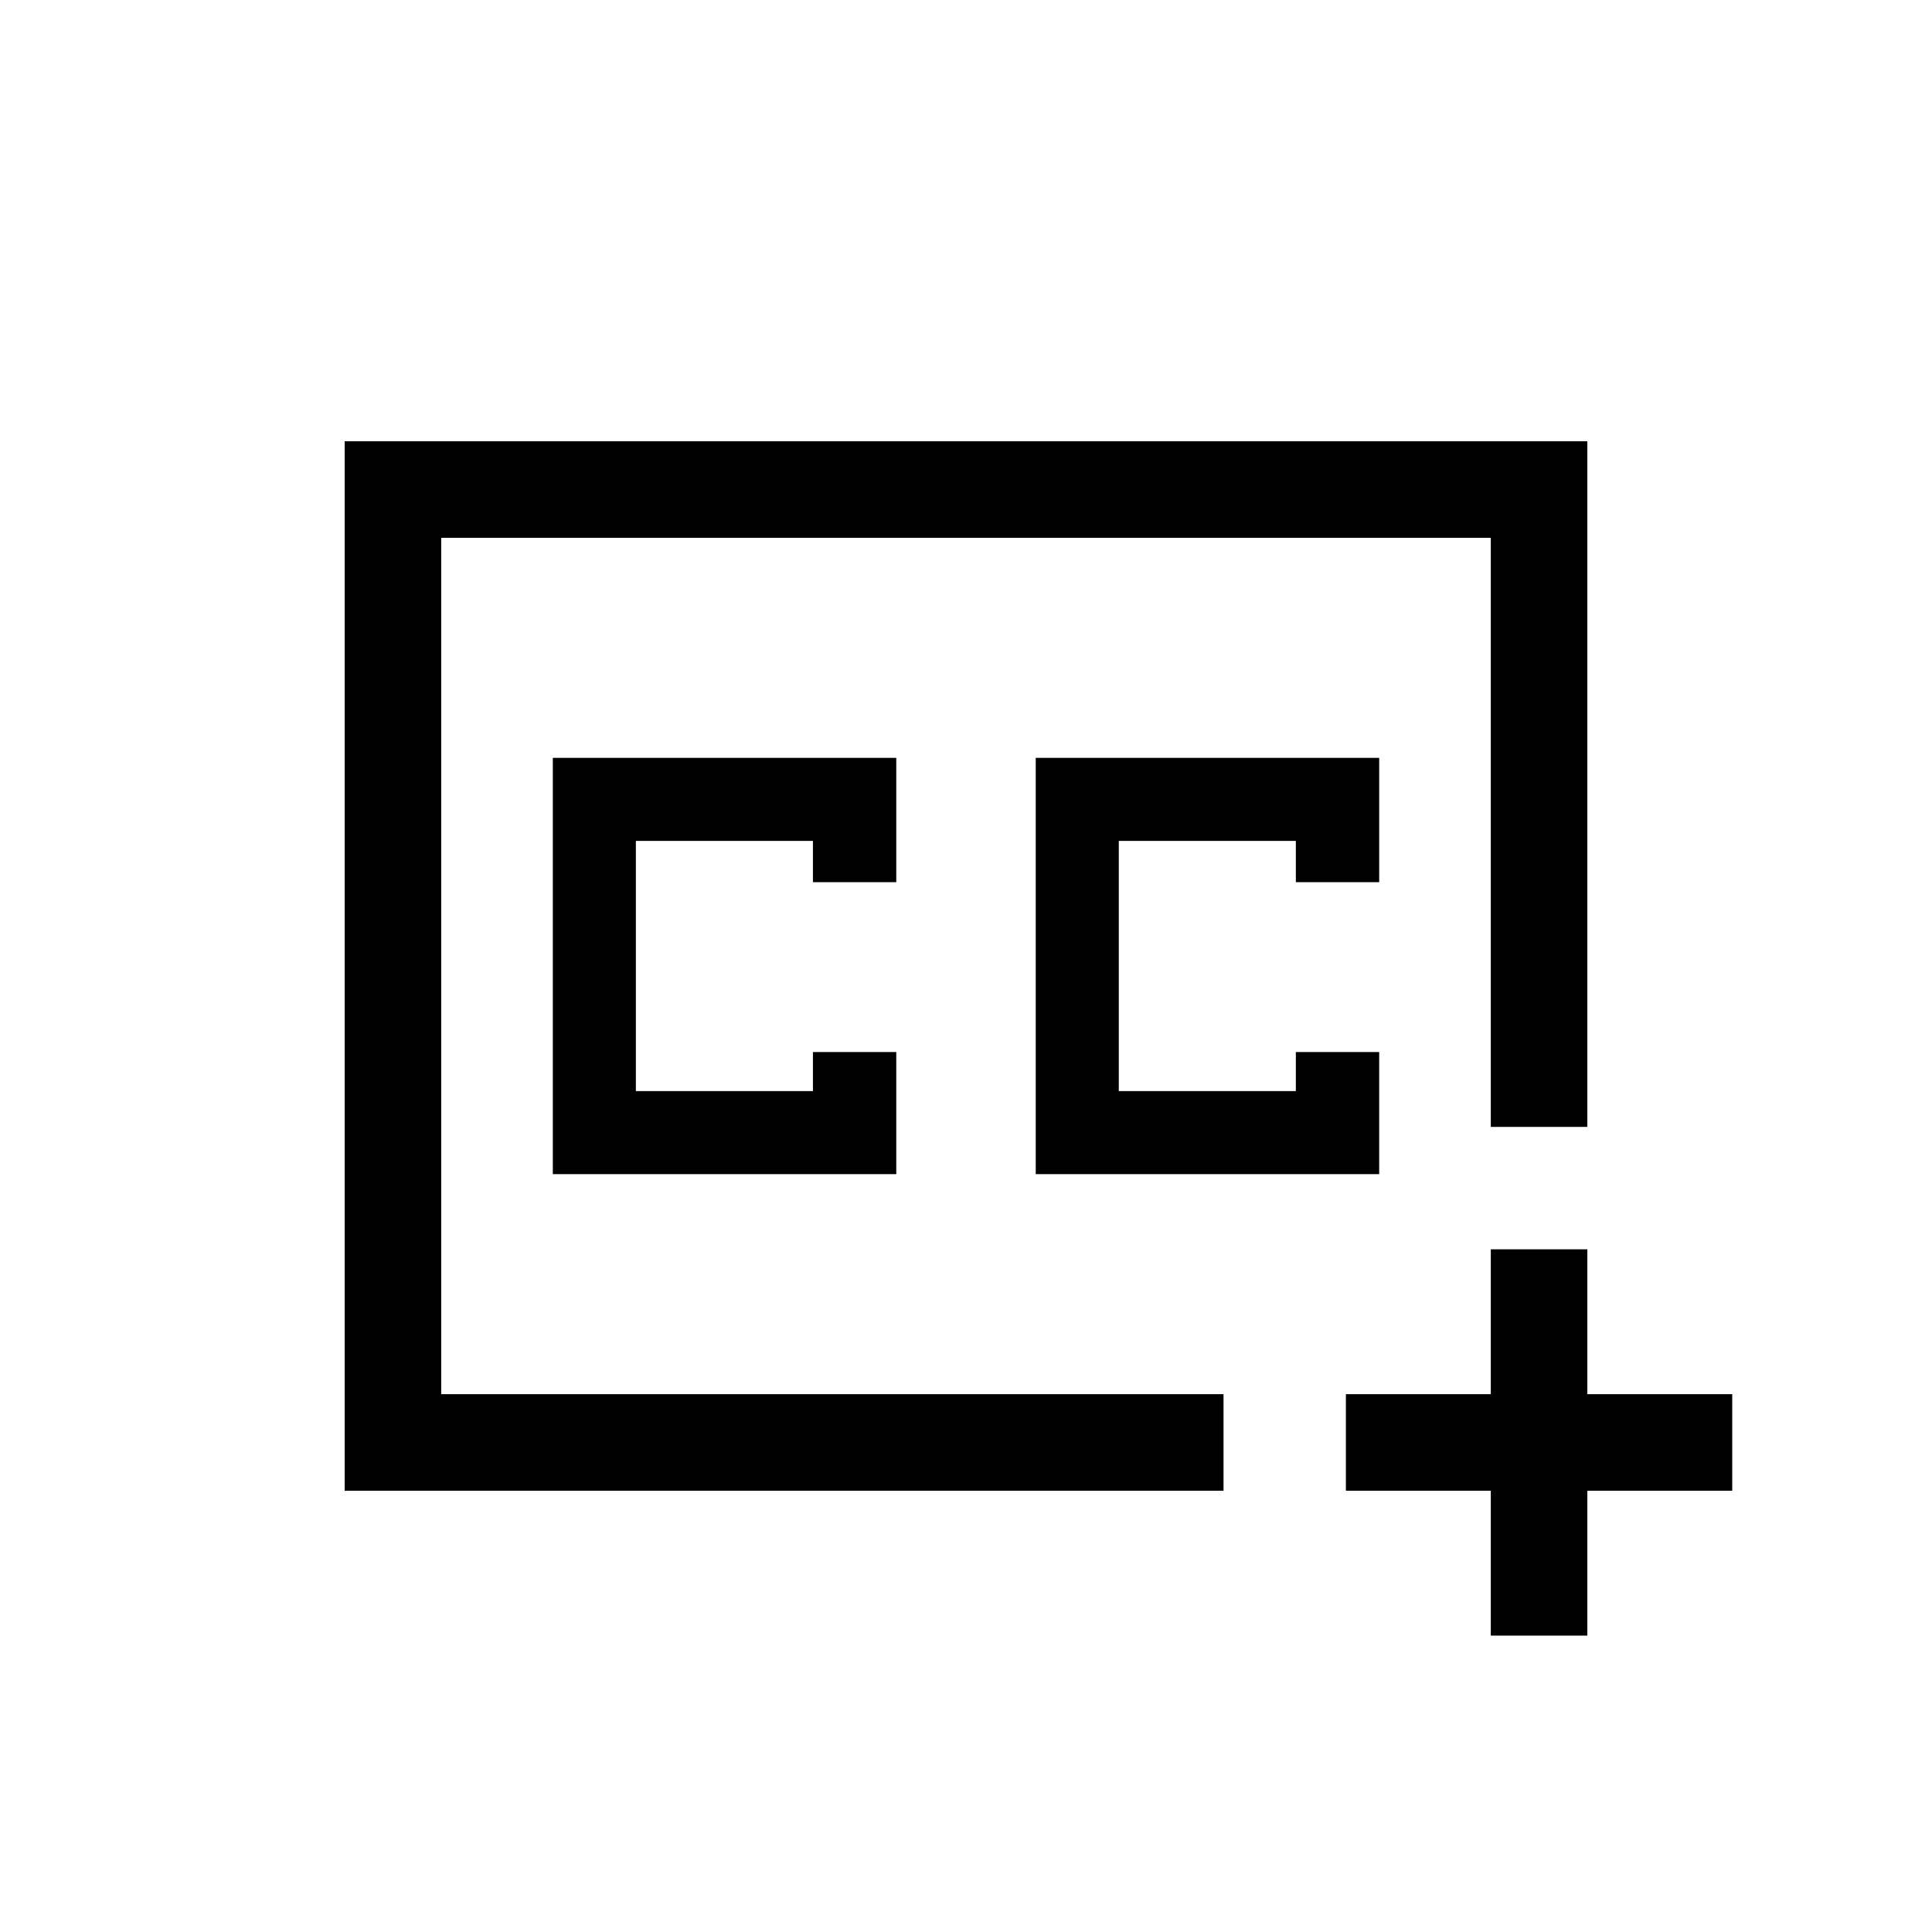 <svg xmlns="http://www.w3.org/2000/svg" height="20" viewBox="0 -960 960 960" width="20"><path d="M480-480Zm127.96 260.73H171.27v-521.46h617.46v340.69h-47.96v-292.73H219.23v425.54h388.73v47.96Zm132.81 72v-72h-72v-47.96h72v-72h47.96v72h72v47.96h-72v72h-47.96ZM274.69-376.58h170.66v-60.66h-41.41v19.39h-87.98v-124.3h87.98v20.5h41.41v-61.77H274.69v206.84Zm239.96 0h170.66v-60.66H643.9v19.39h-87.98v-124.3h87.98v20.5h41.41v-61.77H514.65v206.84Z"/></svg>